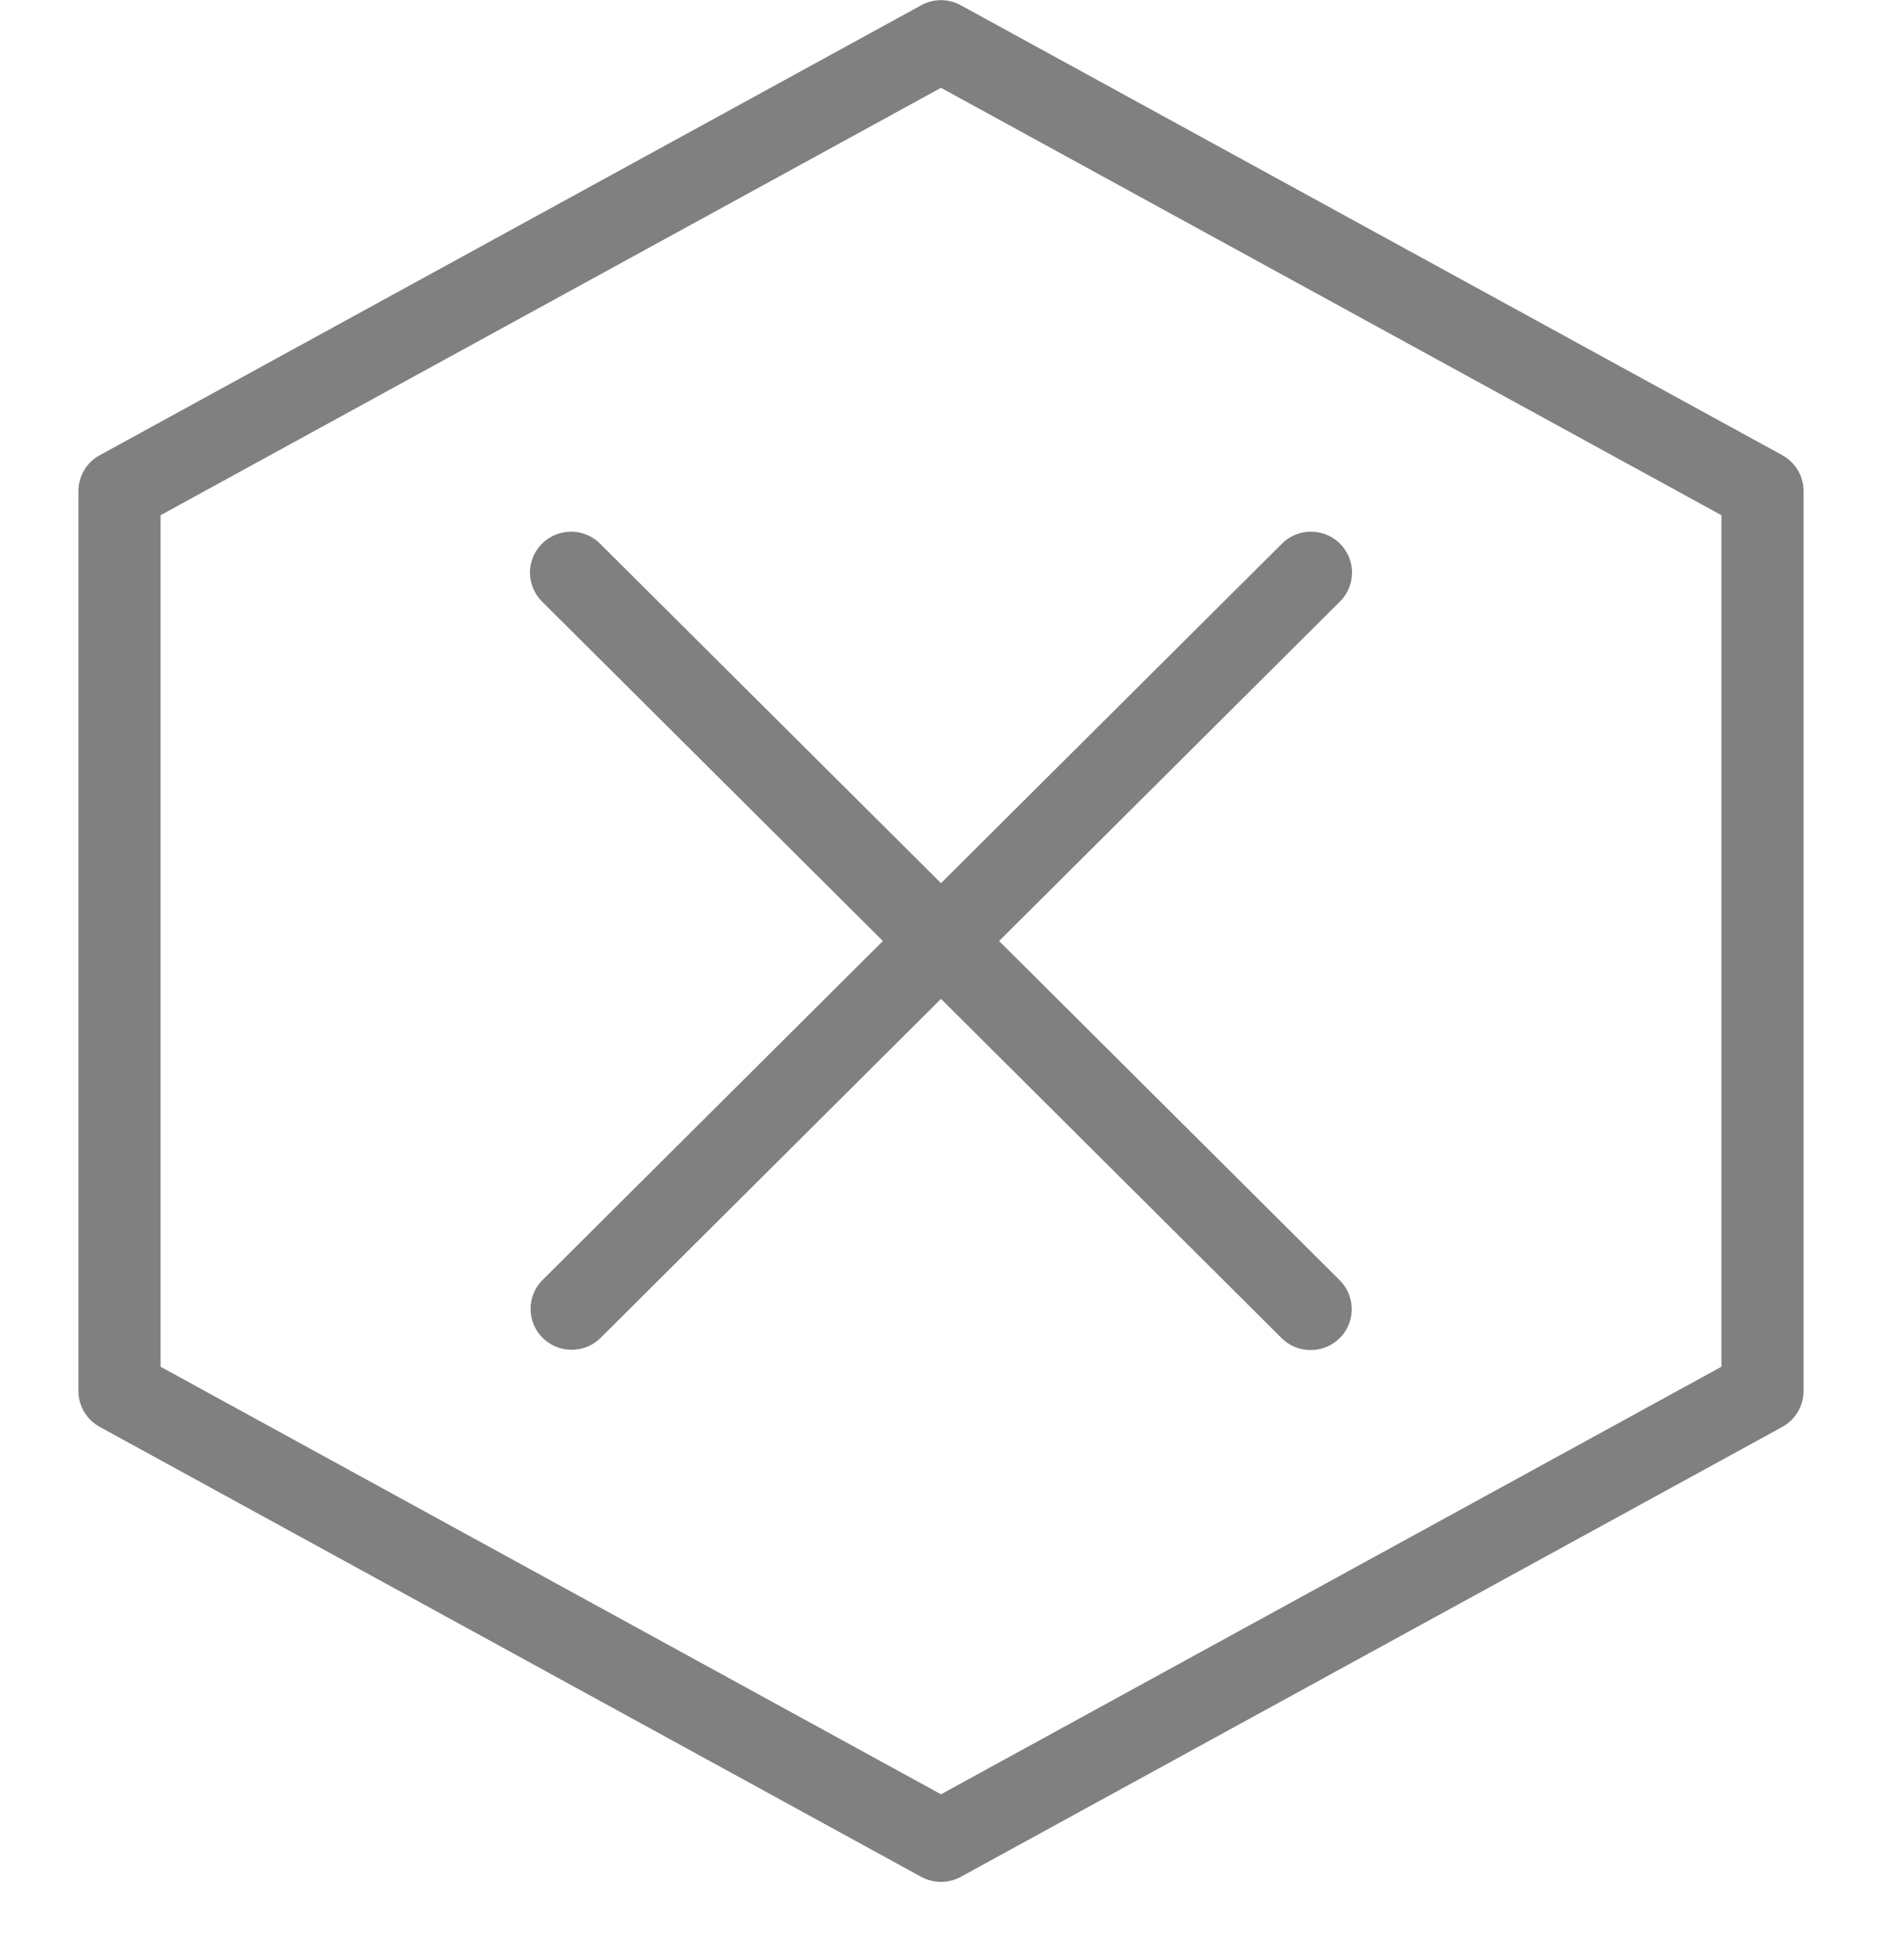 <svg width="24" height="25" viewBox="0 0 24 25" fill="#808080" xmlns="http://www.w3.org/2000/svg">
<g clip-path="url(#clip0)">
<path d="M12 24.002C11.912 24.002 11.825 23.98 11.748 23.938L1.272 18.199C1.189 18.154 1.121 18.087 1.073 18.007C1.025 17.927 1 17.835 1 17.741V6.263C1 6.17 1.025 6.078 1.073 5.997C1.121 5.917 1.189 5.851 1.272 5.806L11.748 0.067C11.825 0.024 11.912 0.002 12 0.002C12.088 0.002 12.175 0.024 12.252 0.067L22.729 5.806C22.811 5.851 22.879 5.917 22.927 5.998C22.975 6.078 23 6.17 23 6.263V17.741C23 17.835 22.975 17.926 22.927 18.007C22.879 18.087 22.811 18.154 22.729 18.199L12.252 23.938C12.175 23.98 12.088 24.002 12 24.002ZM2.048 17.432L12 22.885L21.952 17.432V6.571L12 1.12L2.048 6.571V17.432ZM16.714 17.219C16.645 17.22 16.577 17.206 16.514 17.18C16.45 17.154 16.392 17.115 16.344 17.067L12 12.74L7.656 17.067C7.558 17.163 7.425 17.216 7.287 17.216C7.149 17.215 7.017 17.16 6.919 17.063C6.822 16.966 6.766 16.834 6.766 16.697C6.765 16.559 6.819 16.427 6.915 16.329L11.259 12.002L6.915 7.675C6.866 7.627 6.827 7.57 6.8 7.506C6.773 7.443 6.759 7.374 6.758 7.305C6.758 7.236 6.771 7.168 6.798 7.104C6.824 7.041 6.863 6.983 6.912 6.934C6.961 6.885 7.019 6.847 7.083 6.82C7.147 6.794 7.215 6.781 7.285 6.781C7.354 6.781 7.422 6.795 7.486 6.822C7.55 6.849 7.608 6.888 7.656 6.938L12 11.264L16.344 6.938C16.392 6.888 16.45 6.849 16.514 6.822C16.578 6.795 16.646 6.781 16.715 6.781C16.785 6.781 16.853 6.794 16.917 6.82C16.981 6.846 17.039 6.885 17.088 6.934C17.137 6.983 17.176 7.041 17.202 7.104C17.229 7.168 17.242 7.236 17.242 7.305C17.241 7.374 17.227 7.443 17.2 7.506C17.173 7.57 17.134 7.627 17.085 7.675L12.741 12.002L17.085 16.329C17.158 16.402 17.208 16.495 17.228 16.596C17.248 16.697 17.238 16.802 17.198 16.897C17.159 16.993 17.091 17.074 17.005 17.131C16.919 17.189 16.818 17.219 16.714 17.219Z" />
</g>
<defs>
<clipPath id="clip0">
<rect width="24" height="24" fill="white" transform="translate(0 0.002)"/>
</clipPath>
</defs>
</svg>
